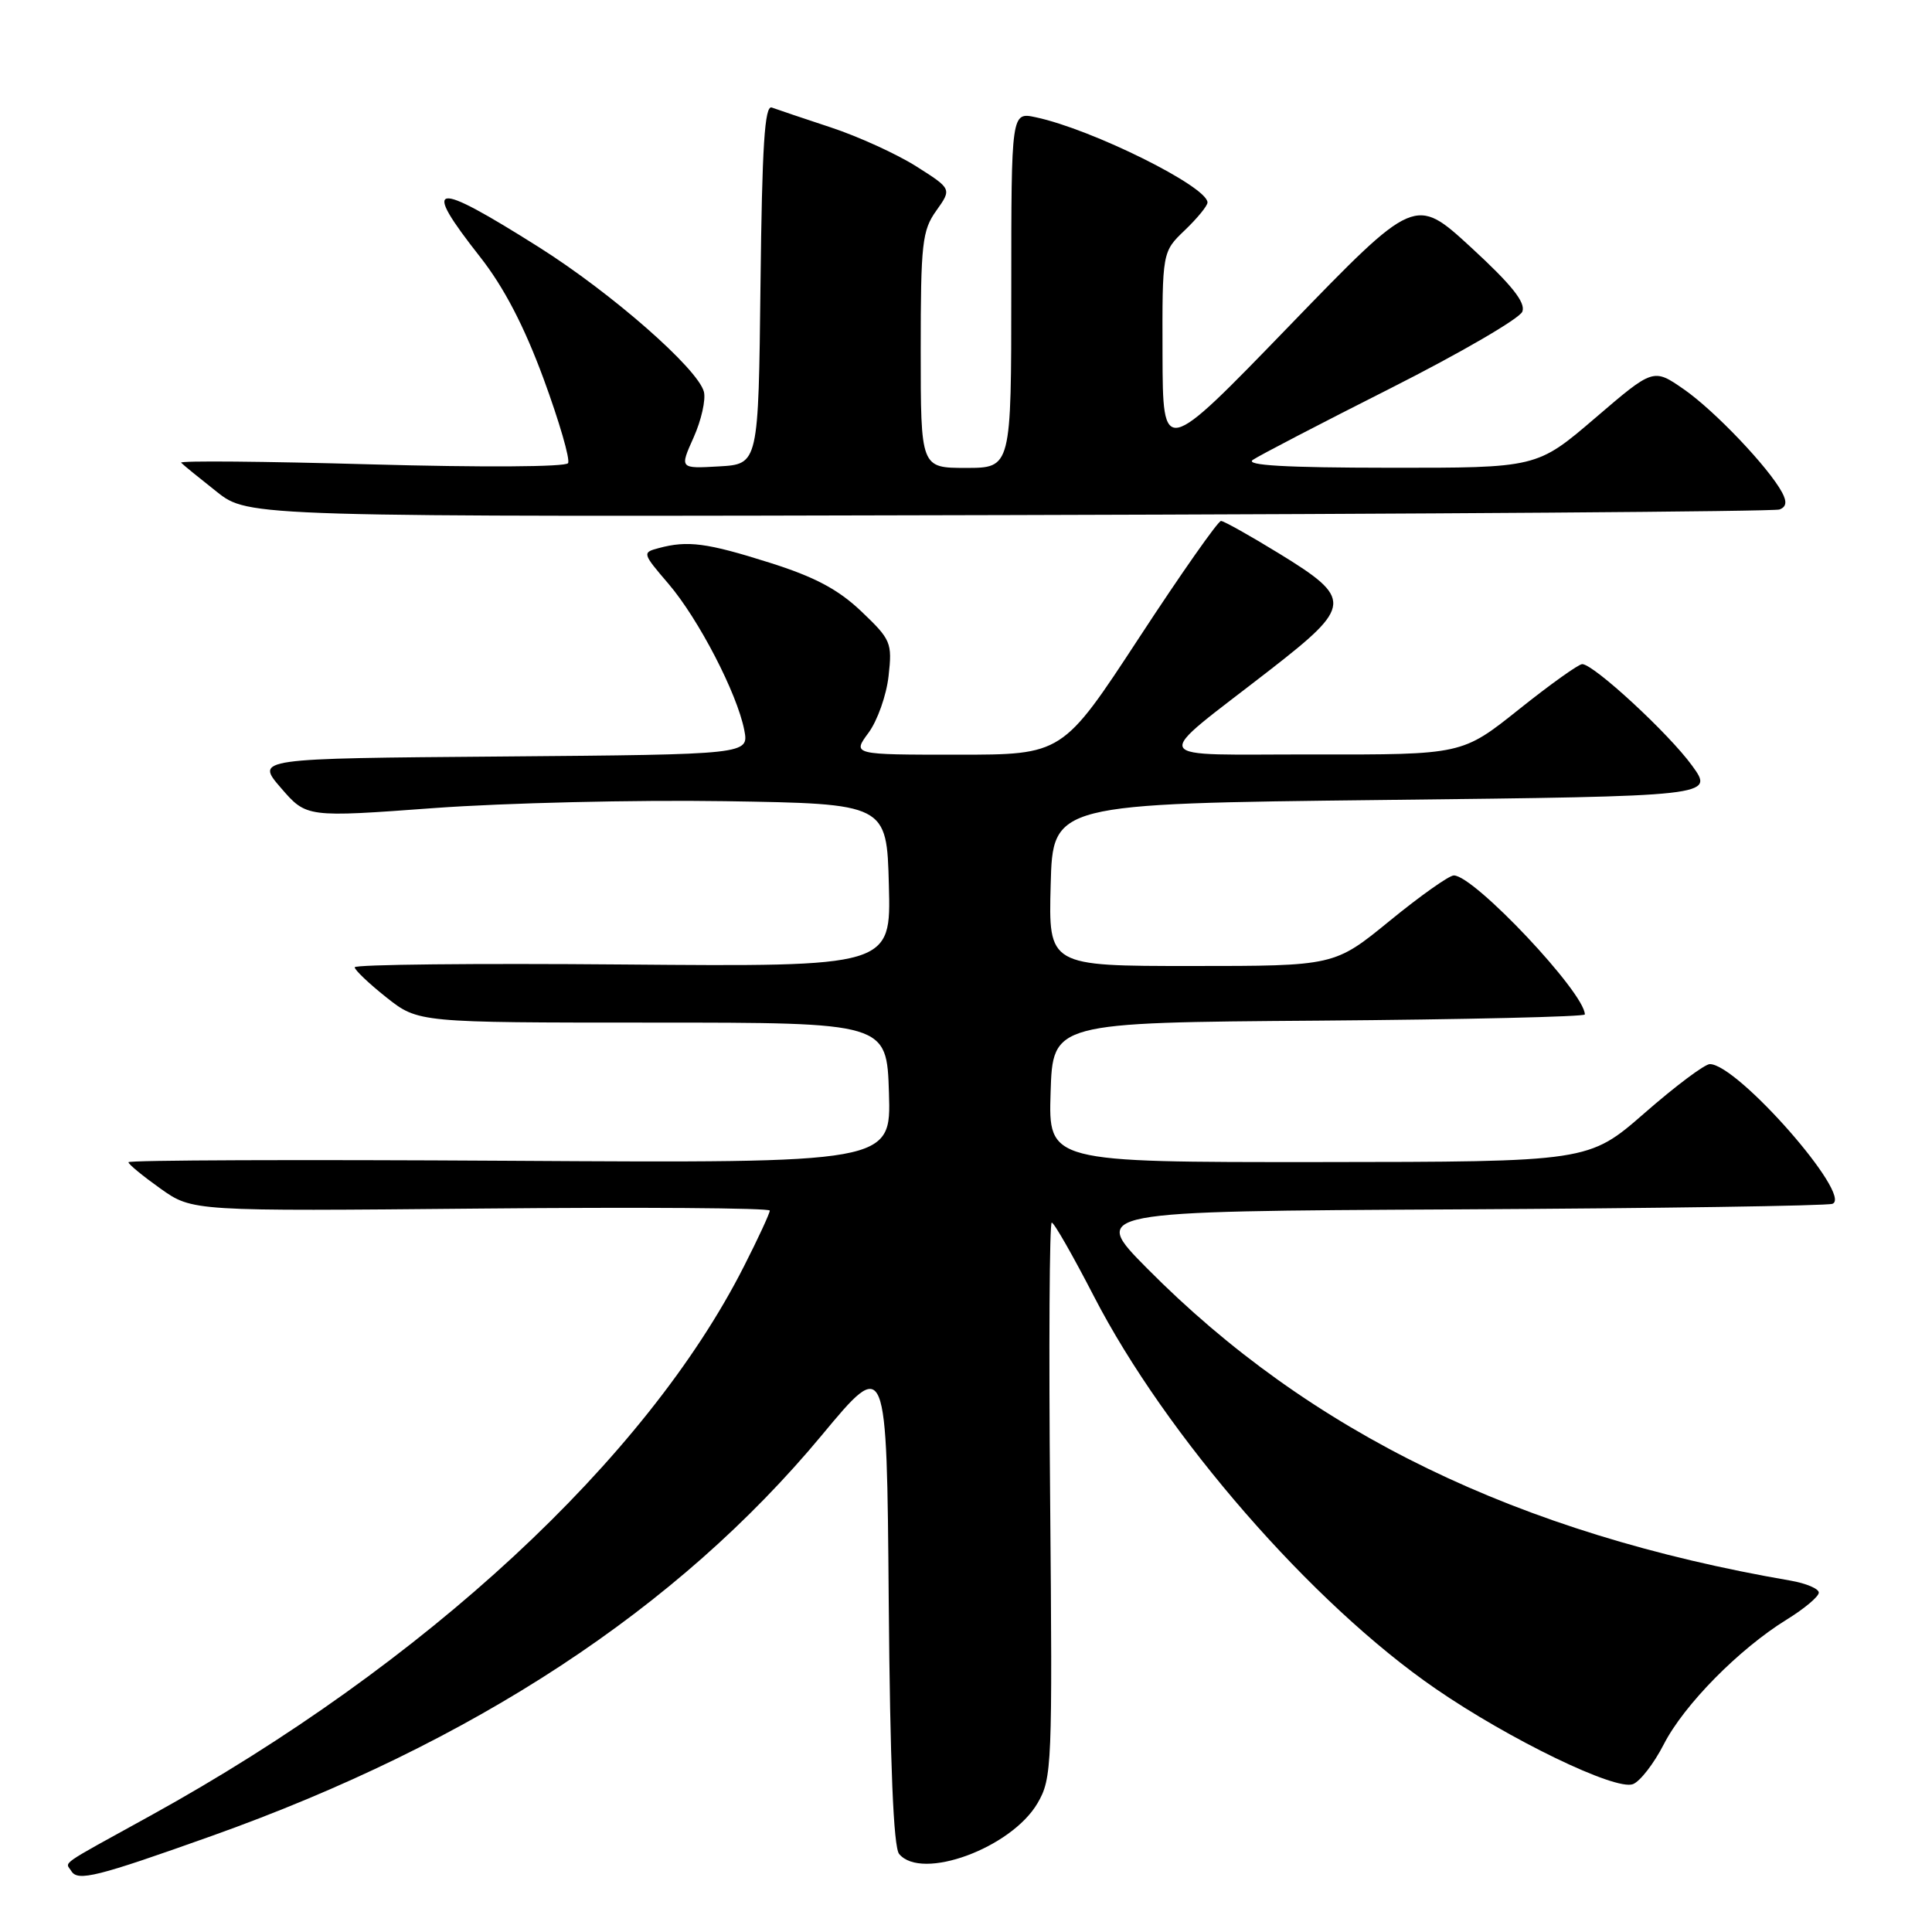 <?xml version="1.0" encoding="UTF-8" standalone="no"?>
<!DOCTYPE svg PUBLIC "-//W3C//DTD SVG 1.1//EN" "http://www.w3.org/Graphics/SVG/1.1/DTD/svg11.dtd" >
<svg xmlns="http://www.w3.org/2000/svg" xmlns:xlink="http://www.w3.org/1999/xlink" version="1.1" viewBox="0 0 256 256">
 <g >
 <path fill="currentColor"
d=" M 28.00 243.29 C 62.73 230.92 89.78 213.16 108.87 190.20 C 117.50 179.81 117.50 179.81 117.76 212.07 C 117.94 233.84 118.39 244.76 119.14 245.66 C 122.11 249.25 134.00 244.88 137.48 238.93 C 139.40 235.64 139.46 234.03 139.15 198.75 C 138.96 178.54 139.06 162.00 139.36 162.00 C 139.67 162.00 142.17 166.39 144.94 171.75 C 154.47 190.24 173.83 212.49 190.22 223.76 C 199.99 230.49 214.06 237.30 216.37 236.41 C 217.32 236.05 219.16 233.67 220.46 231.13 C 223.14 225.90 230.42 218.51 236.75 214.60 C 239.09 213.16 241.00 211.55 241.00 211.03 C 241.00 210.51 239.31 209.80 237.25 209.44 C 201.14 203.22 173.56 189.84 152.00 168.07 C 144.50 160.50 144.50 160.50 193.00 160.25 C 219.68 160.11 242.09 159.78 242.81 159.51 C 245.56 158.47 230.23 141.00 226.56 141.00 C 225.89 141.00 222.00 143.91 217.92 147.48 C 210.50 153.95 210.50 153.95 174.71 153.98 C 138.92 154.00 138.92 154.00 139.21 144.75 C 139.50 135.50 139.50 135.50 174.75 135.24 C 194.14 135.09 210.00 134.72 210.00 134.42 C 210.00 131.56 195.33 116.00 192.64 116.00 C 192.01 116.00 188.20 118.70 184.16 122.00 C 176.82 128.00 176.82 128.00 157.88 128.00 C 138.93 128.00 138.93 128.00 139.22 117.25 C 139.50 106.50 139.50 106.50 183.32 106.00 C 227.15 105.50 227.15 105.50 224.21 101.45 C 221.14 97.21 211.17 88.00 209.65 88.00 C 209.17 88.00 205.39 90.70 201.26 94.00 C 193.74 100.00 193.74 100.00 174.12 99.97 C 151.57 99.93 152.24 101.25 168.38 88.69 C 179.20 80.27 179.26 79.34 169.50 73.35 C 165.65 70.99 162.18 69.04 161.79 69.03 C 161.41 69.01 156.52 75.97 150.94 84.50 C 140.79 100.00 140.79 100.00 126.86 100.00 C 112.94 100.00 112.94 100.00 115.08 97.10 C 116.26 95.51 117.46 92.12 117.74 89.58 C 118.24 85.17 118.06 84.75 114.14 81.02 C 111.06 78.09 107.95 76.44 101.95 74.55 C 93.66 71.93 91.12 71.59 87.27 72.63 C 85.08 73.21 85.11 73.31 88.58 77.36 C 92.57 82.03 97.67 91.87 98.62 96.74 C 99.24 99.97 99.24 99.97 66.55 100.24 C 33.85 100.50 33.85 100.50 37.23 104.41 C 40.61 108.32 40.61 108.32 57.56 107.07 C 66.88 106.39 84.17 105.98 96.00 106.16 C 117.50 106.50 117.50 106.50 117.78 117.30 C 118.07 128.10 118.07 128.10 82.53 127.80 C 62.99 127.63 47.00 127.80 47.00 128.17 C 47.00 128.53 48.89 130.33 51.21 132.17 C 55.42 135.50 55.42 135.50 86.46 135.50 C 117.50 135.50 117.50 135.50 117.79 144.81 C 118.08 154.12 118.08 154.12 67.54 153.81 C 39.74 153.64 17.01 153.72 17.02 154.00 C 17.03 154.28 18.95 155.85 21.27 157.50 C 25.50 160.50 25.50 160.50 63.75 160.14 C 84.79 159.94 102.00 160.06 102.00 160.41 C 102.00 160.76 100.47 164.08 98.59 167.77 C 85.63 193.36 56.29 220.52 20.00 240.55 C 7.47 247.46 8.66 246.63 9.46 247.94 C 10.32 249.32 12.82 248.70 28.00 243.29 Z  M 235.79 67.51 C 236.70 67.17 236.80 66.50 236.14 65.26 C 234.36 61.94 227.18 54.40 223.13 51.59 C 219.08 48.78 219.08 48.78 211.37 55.39 C 203.65 62.00 203.65 62.00 184.08 61.98 C 170.34 61.97 164.95 61.66 166.00 60.94 C 166.82 60.37 175.06 56.09 184.29 51.43 C 193.53 46.76 201.37 42.20 201.72 41.29 C 202.18 40.08 200.30 37.73 194.93 32.79 C 187.50 25.96 187.50 25.96 170.79 43.23 C 154.08 60.50 154.08 60.50 154.04 46.94 C 154.00 33.37 154.00 33.37 157.00 30.50 C 158.65 28.92 160.00 27.27 160.00 26.83 C 160.00 24.72 144.69 17.12 137.25 15.54 C 134.00 14.84 134.00 14.84 134.00 38.42 C 134.00 62.00 134.00 62.00 128.00 62.00 C 122.00 62.00 122.00 62.00 122.00 46.40 C 122.00 32.27 122.19 30.54 124.06 27.92 C 126.12 25.03 126.12 25.03 121.42 22.05 C 118.83 20.41 113.74 18.09 110.11 16.89 C 106.47 15.69 102.95 14.50 102.27 14.25 C 101.32 13.90 100.98 19.27 100.77 37.65 C 100.50 61.50 100.50 61.50 95.28 61.80 C 90.05 62.10 90.05 62.10 91.91 57.96 C 92.93 55.68 93.54 52.96 93.27 51.91 C 92.46 48.84 81.06 38.85 71.42 32.76 C 57.22 23.81 55.76 24.05 63.62 34.05 C 66.77 38.06 69.44 43.18 72.03 50.20 C 74.11 55.86 75.57 60.88 75.27 61.37 C 74.96 61.88 63.81 61.94 49.11 61.53 C 35.03 61.13 23.73 61.03 24.00 61.31 C 24.27 61.60 26.40 63.33 28.72 65.16 C 32.93 68.50 32.93 68.50 133.72 68.25 C 189.15 68.11 235.08 67.78 235.79 67.51 Z "/>
</g>
</svg>